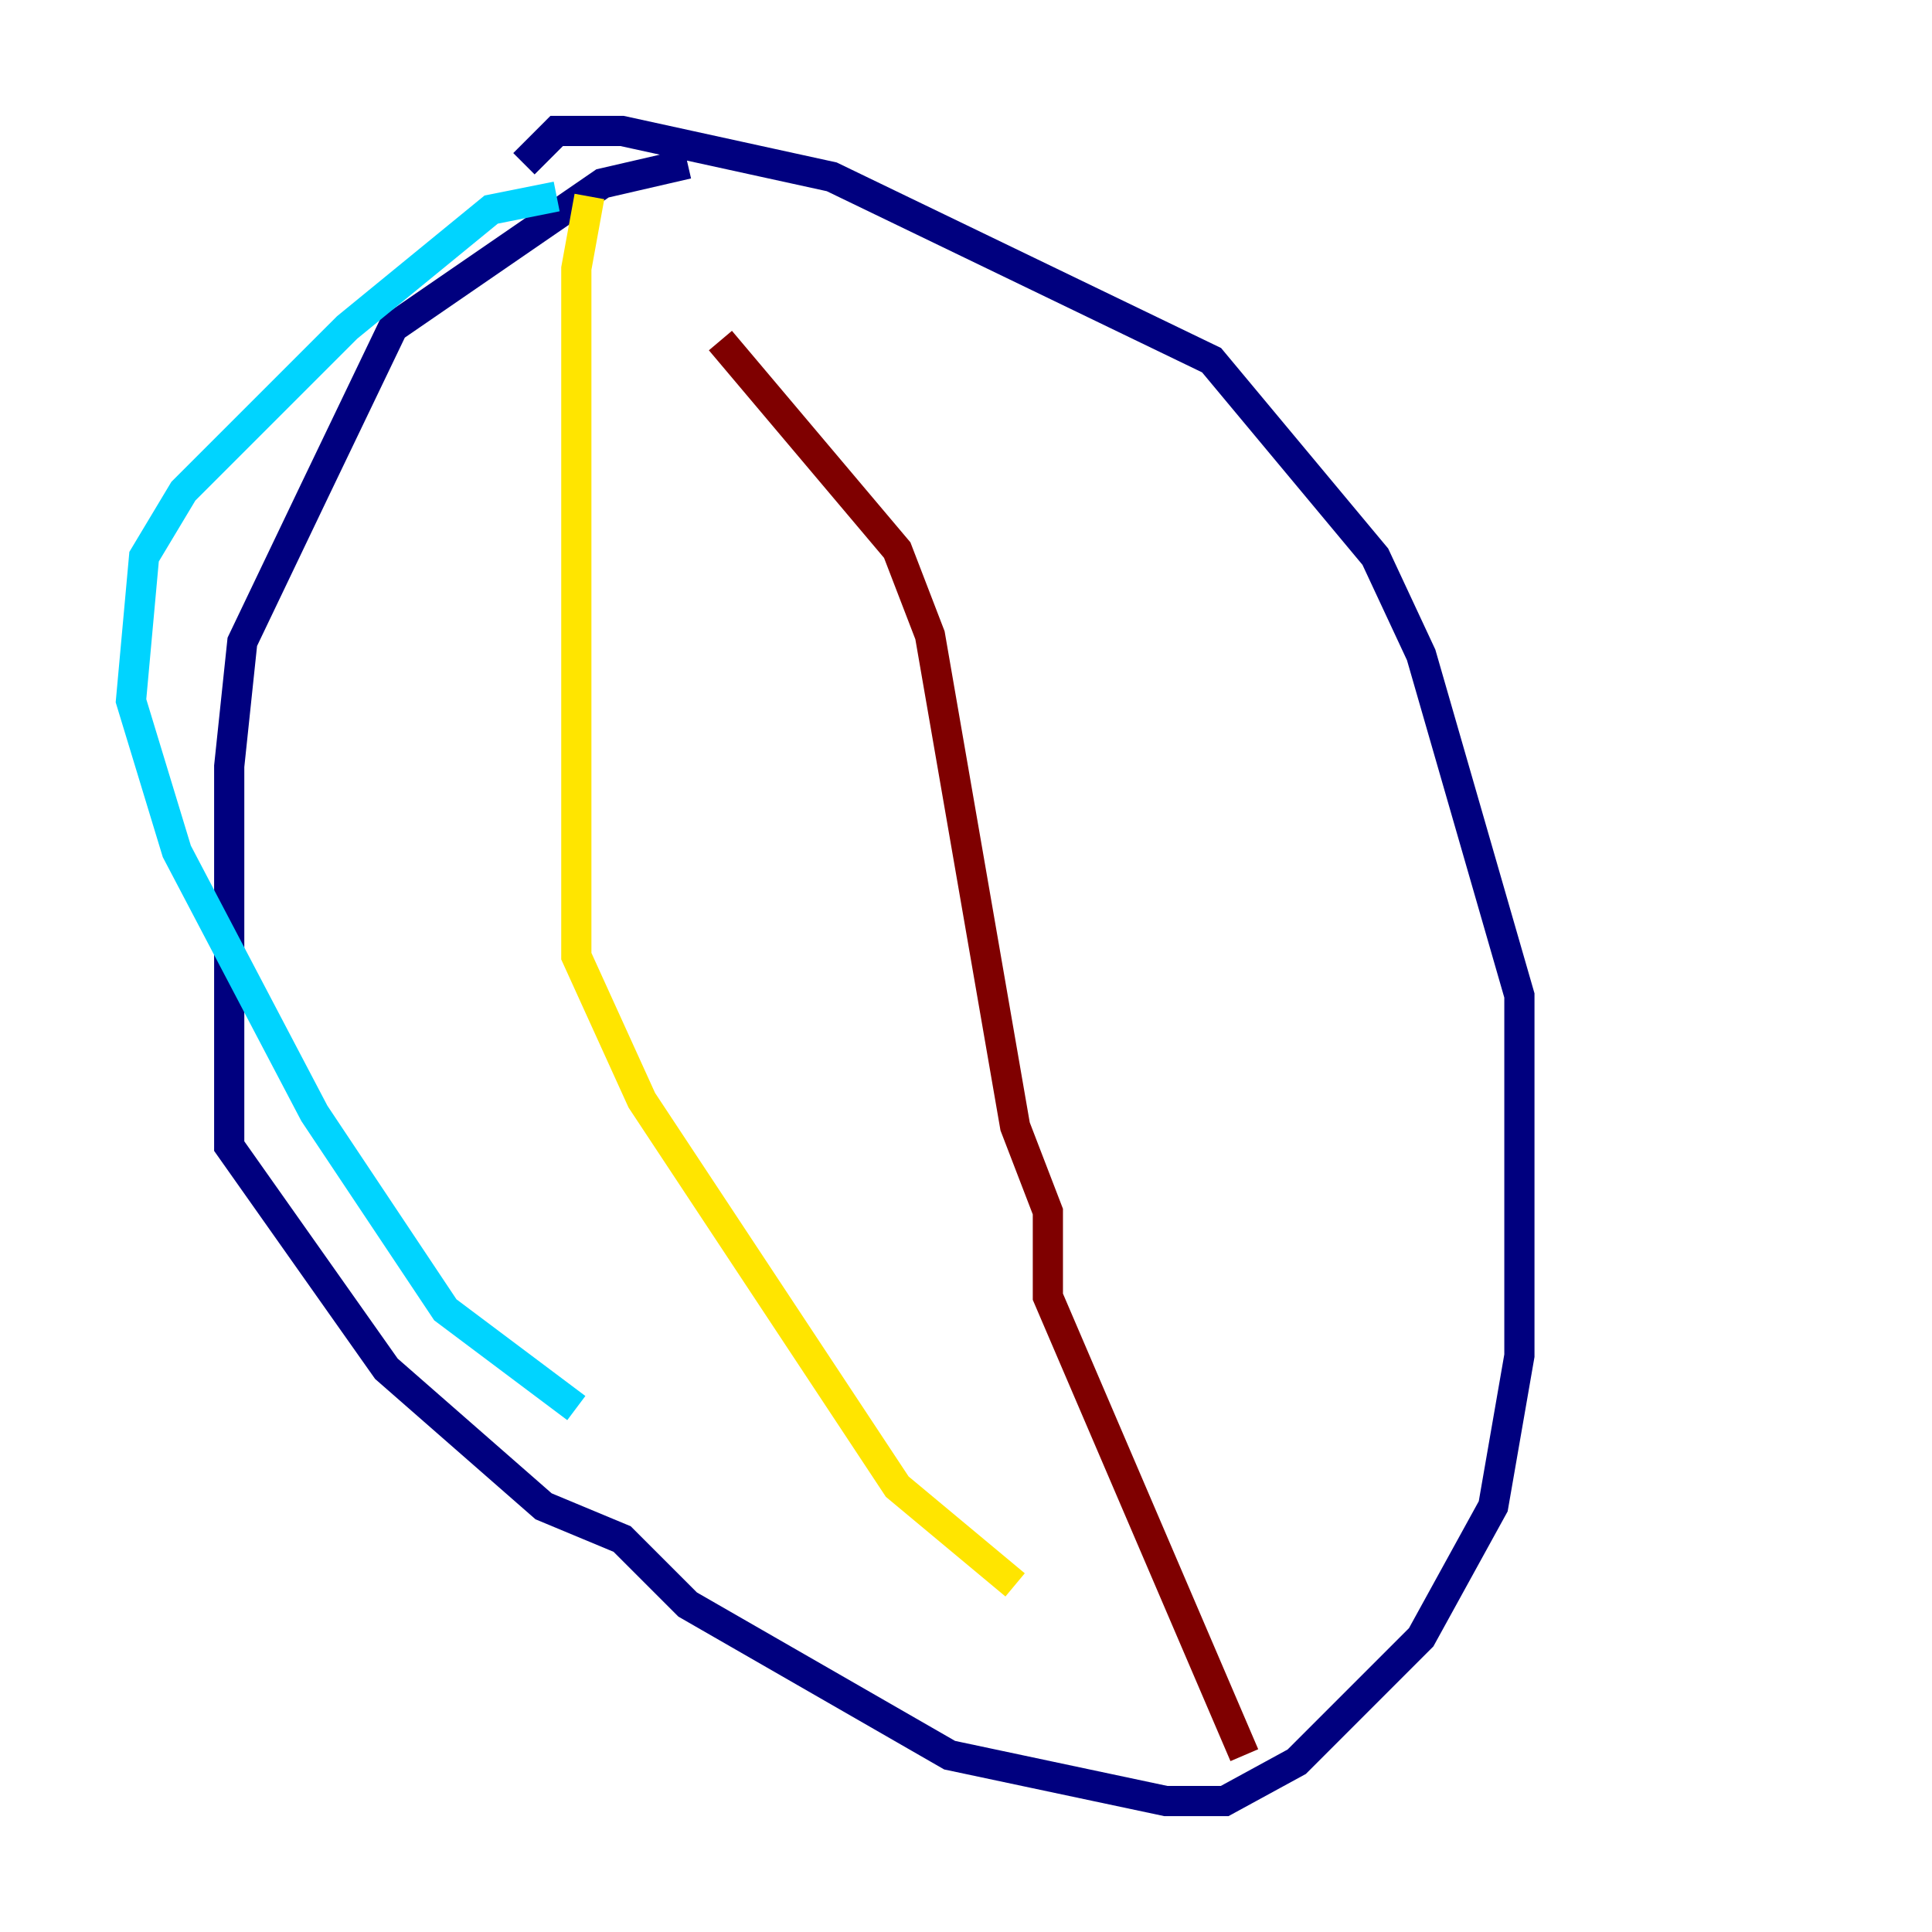 <?xml version="1.0" encoding="utf-8" ?>
<svg baseProfile="tiny" height="128" version="1.2" viewBox="0,0,128,128" width="128" xmlns="http://www.w3.org/2000/svg" xmlns:ev="http://www.w3.org/2001/xml-events" xmlns:xlink="http://www.w3.org/1999/xlink"><defs /><polyline fill="none" points="45.559,10.848 39.919,12.149 26.034,21.695 20.827,32.542 16.054,42.522 15.186,50.766 15.186,75.932 25.6,90.685 36.014,99.797 41.22,101.966 45.559,106.305 62.915,116.285 77.234,119.322 81.139,119.322 85.912,116.719 94.156,108.475 98.929,99.797 100.664,89.817 100.664,65.953 94.156,43.39 91.119,36.881 80.271,23.864 55.105,11.715 41.22,8.678 36.881,8.678 34.712,10.848" stroke="#00007f" stroke-width="2" /><polyline fill="none" points="36.881,13.017 32.542,13.885 22.997,21.695 12.149,32.542 9.546,36.881 8.678,46.427 11.715,56.407 20.827,73.763 29.505,86.78 38.183,93.288" stroke="#00d4ff" stroke-width="2" /><polyline fill="none" points="39.051,13.017 38.183,17.79 38.183,63.349 42.522,72.895 59.444,98.495 67.254,105.003" stroke="#ffe500" stroke-width="2" /><polyline fill="none" points="47.729,22.563 59.444,36.447 61.614,42.088 67.254,74.63 69.424,80.271 69.424,85.912 82.441,116.285" stroke="#7f0000" stroke-width="2" /></svg>
